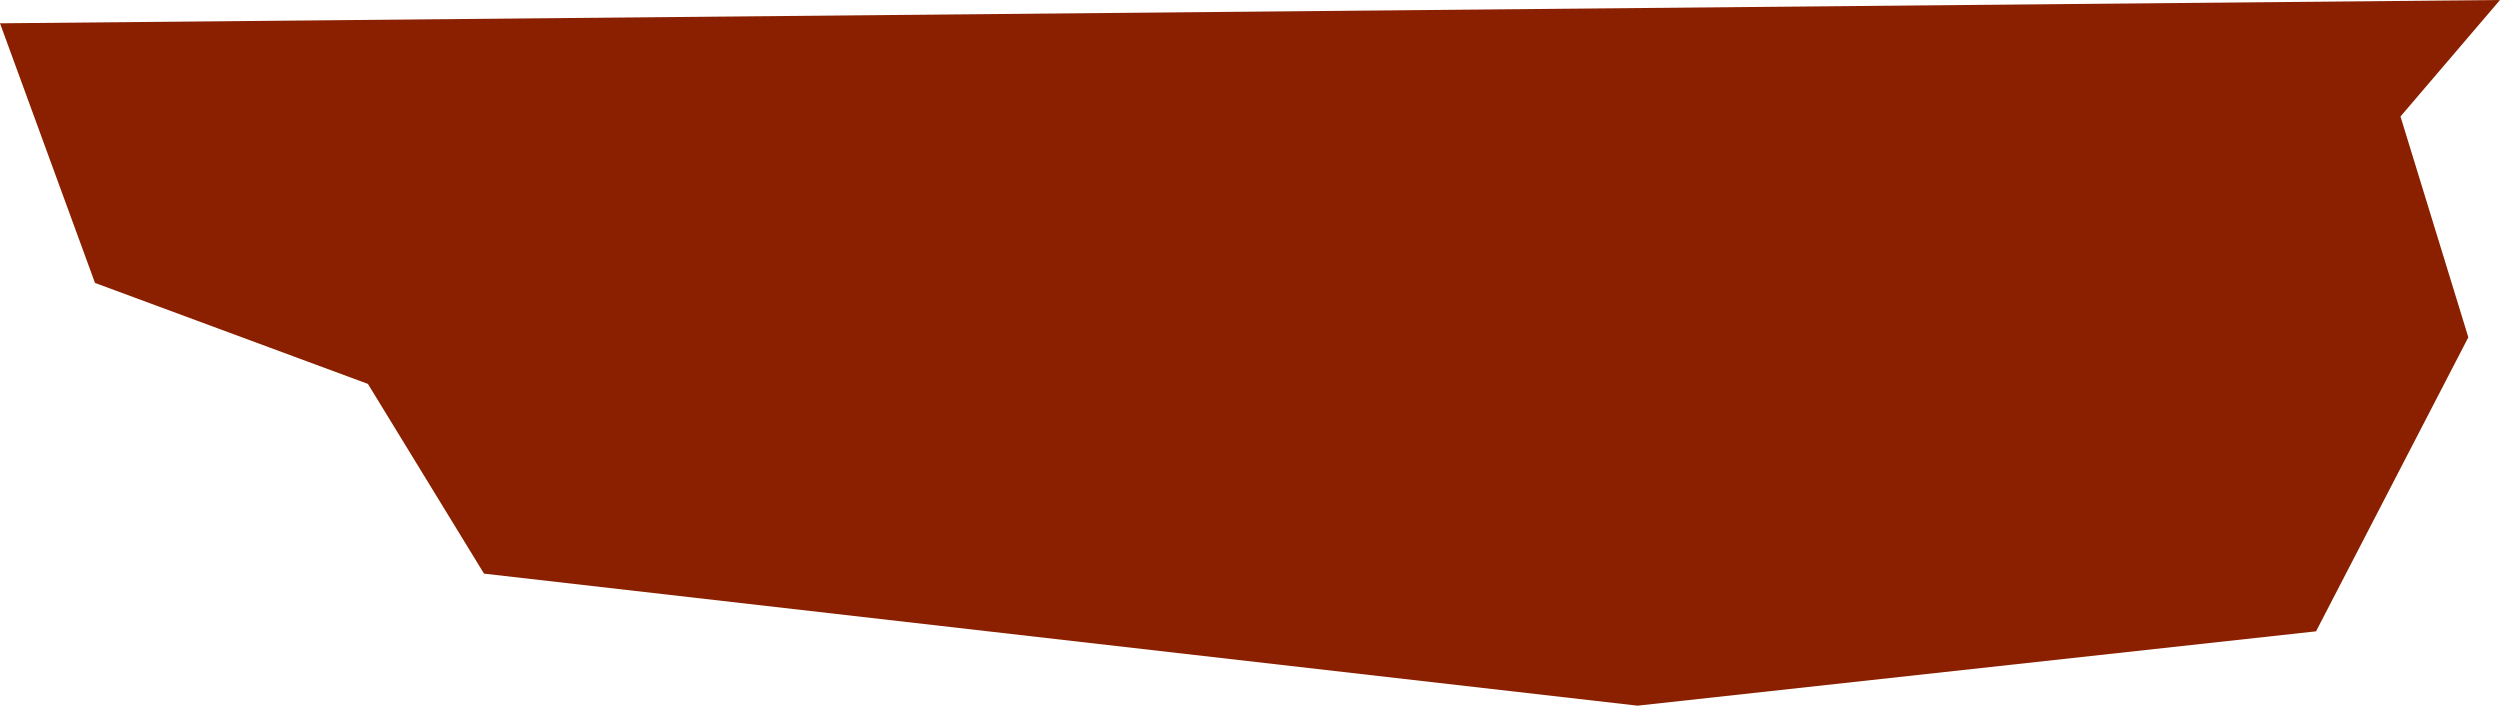 <svg width="829" height="234" viewBox="0 0 829 234" fill="none" xmlns="http://www.w3.org/2000/svg">
<path d="M31.5 93.821L0 7.726L829 0L796 38.632L818.5 111.849L768 209.349L543 234L160.5 190.217L122 127.302L31.5 93.821Z" fill="#8B2000"/>
</svg>
